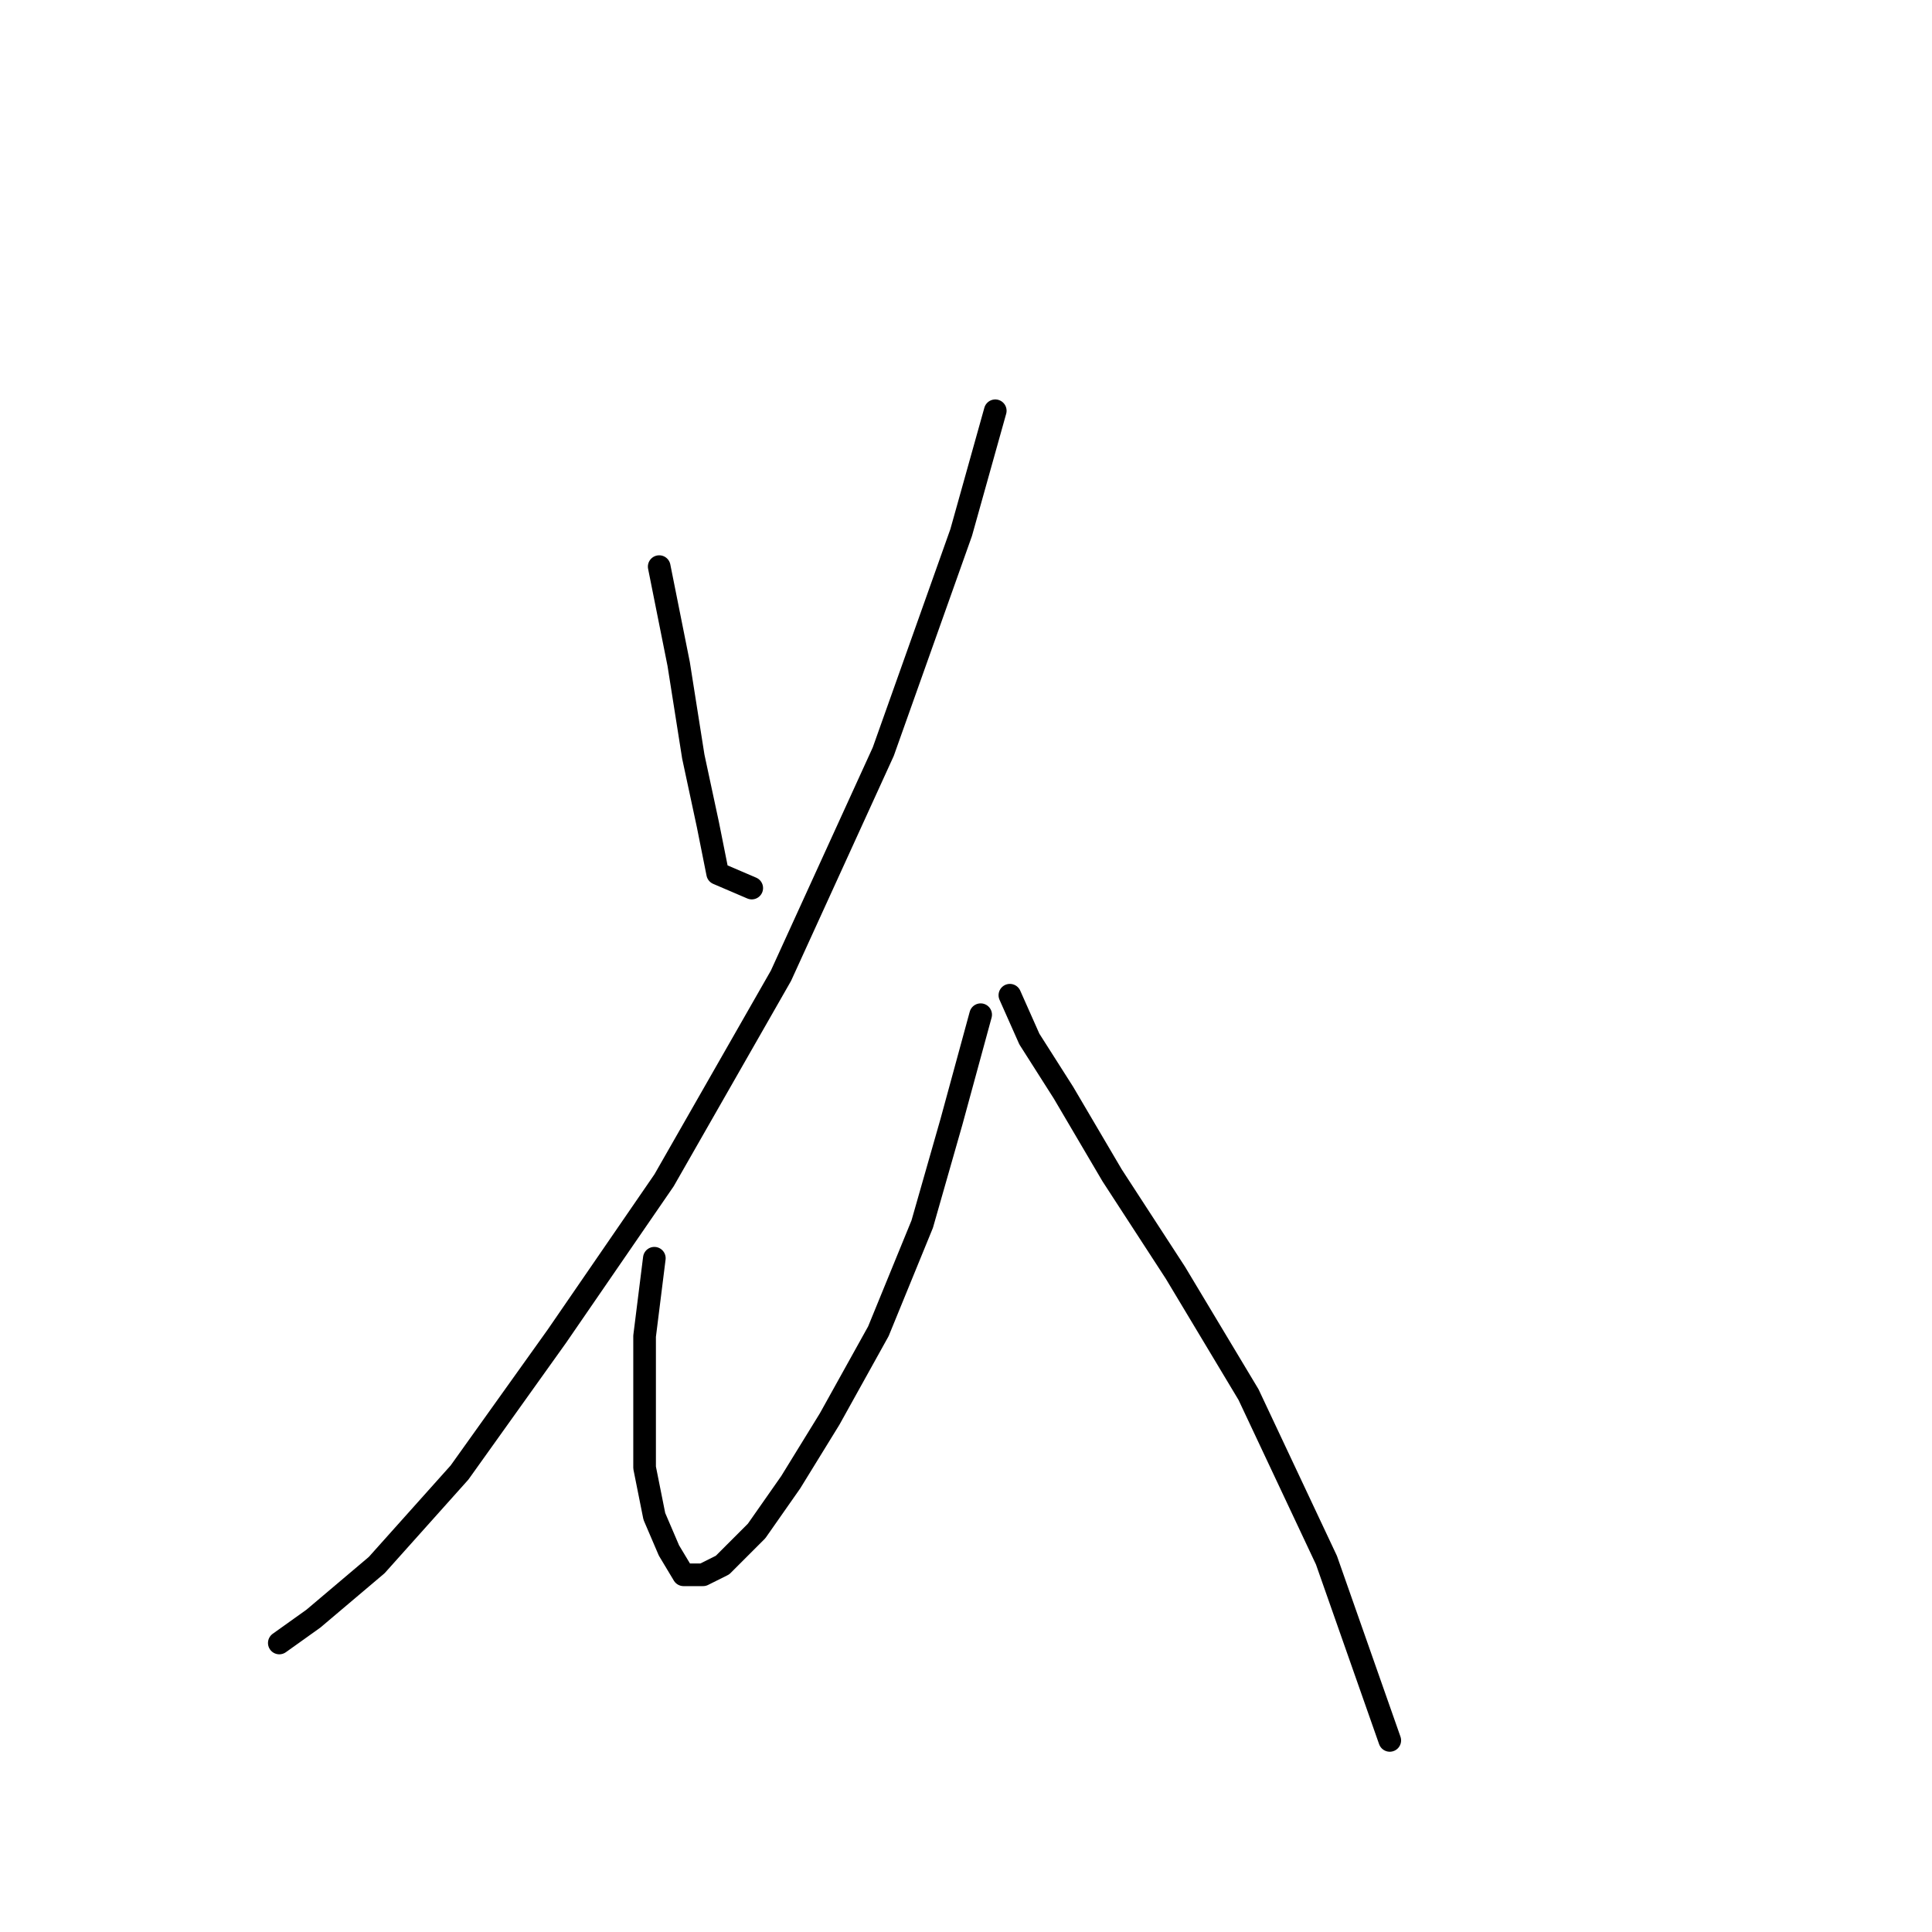 <?xml version="1.0" standalone="no"?>
    <svg width="256" height="256" xmlns="http://www.w3.org/2000/svg" version="1.1">
    <polyline stroke="black" stroke-width="3" stroke-linecap="round" fill="transparent" stroke-linejoin="round" points="87.348 75.08 89.929 87.987 91.865 100.249 93.802 109.284 95.092 115.738 99.61 117.674 99.61 117.674 " />
        <polyline stroke="black" stroke-width="3" stroke-linecap="round" fill="transparent" stroke-linejoin="round" points="131.878 54.428 127.361 70.562 117.035 99.603 103.482 129.29 87.993 156.396 73.795 177.047 60.888 195.118 49.917 207.38 41.527 214.479 37.009 217.705 37.009 217.705 " />
        <polyline stroke="black" stroke-width="3" stroke-linecap="round" fill="transparent" stroke-linejoin="round" points="86.703 166.722 85.412 177.047 85.412 186.083 85.412 194.472 86.703 200.926 88.639 205.444 90.575 208.67 93.156 208.67 95.738 207.38 100.255 202.862 104.773 196.408 109.936 188.019 116.389 176.402 122.198 162.204 126.07 148.651 129.942 134.453 129.942 134.453 " />
        <polyline stroke="black" stroke-width="3" stroke-linecap="round" fill="transparent" stroke-linejoin="round" points="133.814 131.872 136.396 137.68 140.913 144.779 147.367 155.75 155.757 168.658 165.437 184.792 175.763 206.734 184.153 230.613 184.153 230.613 " />
        </svg>